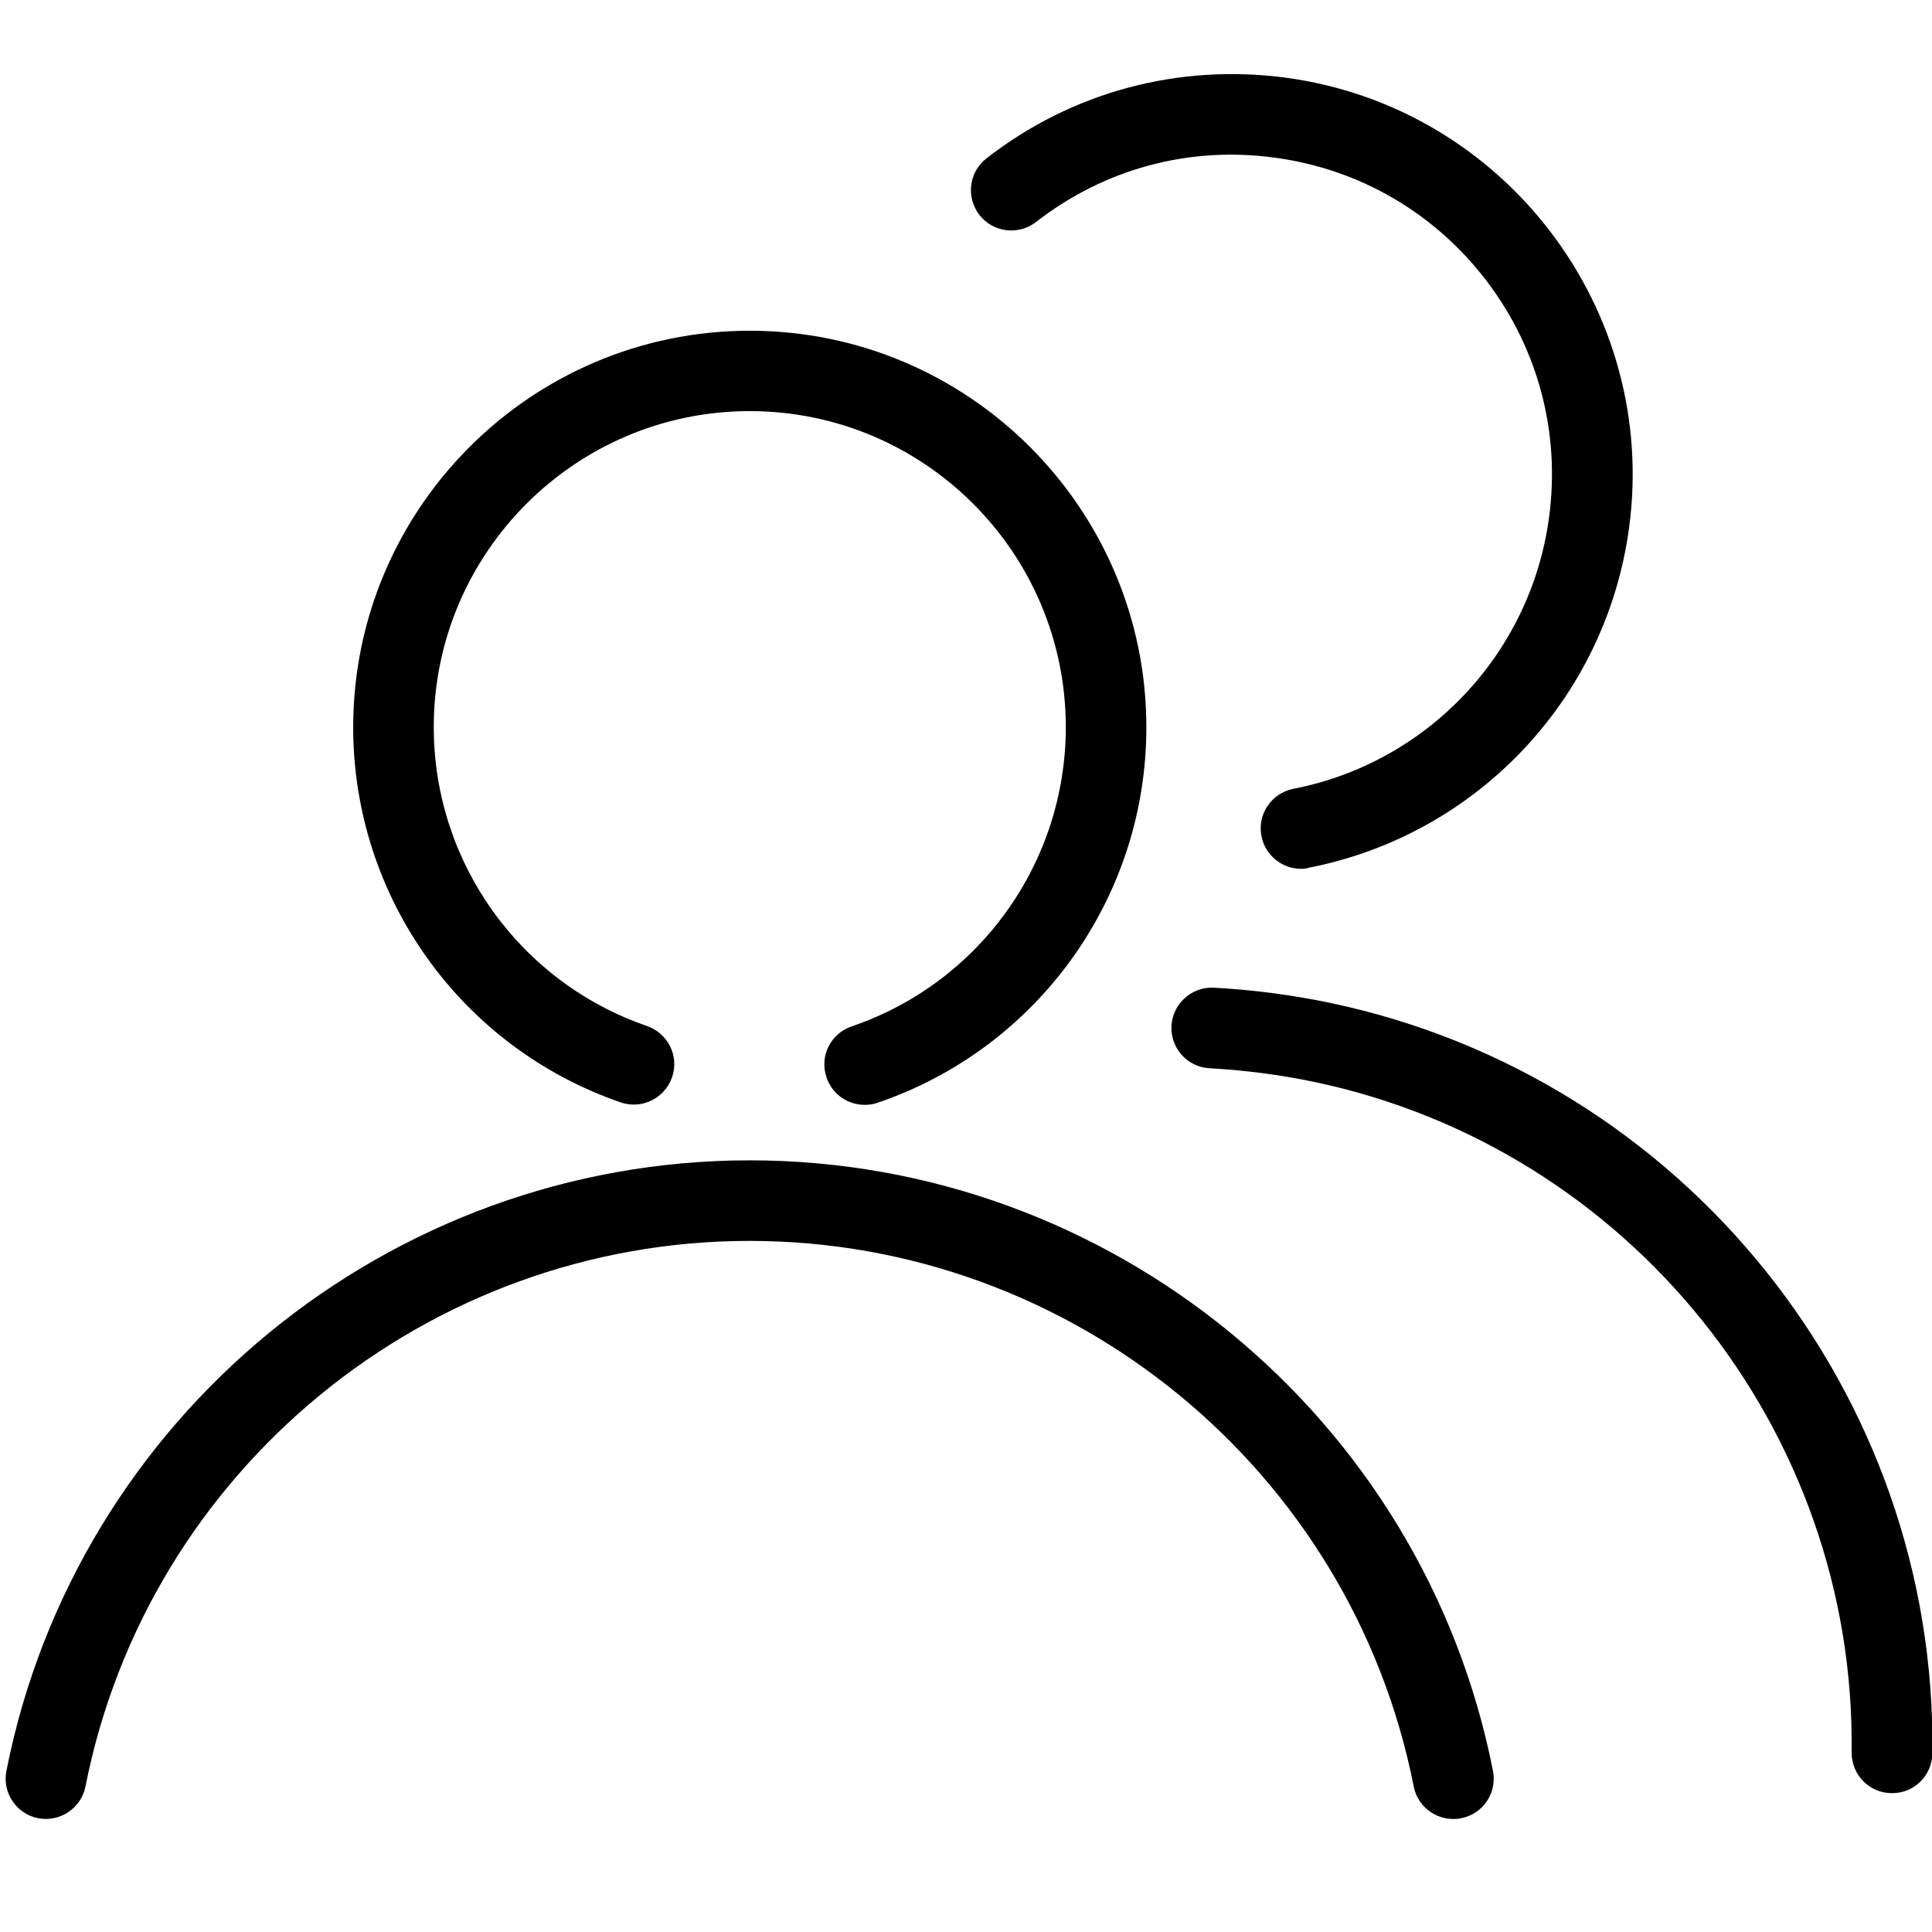 <?xml version="1.0" standalone="no"?><!DOCTYPE svg PUBLIC "-//W3C//DTD SVG 1.1//EN" "http://www.w3.org/Graphics/SVG/1.1/DTD/svg11.dtd"><svg t="1596182611887" class="icon" viewBox="0 0 1024 1024" version="1.1" xmlns="http://www.w3.org/2000/svg" p-id="6199" xmlns:xlink="http://www.w3.org/1999/xlink" width="200" height="200"><defs><style type="text/css"></style></defs><path d="M689.6 460.5c-10 0-19-7.1-21-17.3-2.3-11.6 5.3-22.8 16.9-25.1 71.2-13.9 125.7-71.6 135.5-143.6 6.1-44.9-5.6-89.4-33-125.5-27.4-36-67.2-59.3-112.1-65.4-45.7-6.3-90.6 5.9-126.8 34.1-9.4 7.2-22.8 5.5-30-3.8-7.2-9.3-5.6-22.8 3.8-30 45.4-35.3 101.8-50.3 158.8-42.7 116 15.8 197.5 123 181.7 238.9-12.3 90.1-80.4 162.3-169.6 179.8-1.5 0.5-2.9 0.6-4.2 0.6z m334.6 468.9c2.4-191.1-131.7-358.4-319-397.8-20.5-4.3-41.3-7-61.8-8.1-11.6-0.7-21.9 8.5-22.5 20.2-0.6 11.8 8.4 21.9 20.2 22.5 18.4 1 37 3.4 55.3 7.2 167.3 35.1 287.2 184.6 285 355.4-0.1 11.8 9.3 21.5 21.1 21.6h0.3c11.7 0.1 21.2-9.3 21.4-21zM465.1 584.5c85.2-29 142.5-109 142.5-199 0-115.9-94.3-210.2-210.2-210.2-115.9 0-210.2 94.3-210.2 210.2 0 89.8 57 169.6 141.8 198.8 11.1 3.8 23.3-2.1 27.2-13.3s-2.1-23.3-13.3-27.2c-67.6-23.3-113-86.9-113-158.4 0-92.3 75.1-167.5 167.5-167.5S564.9 293 564.9 385.4c0 71.7-45.6 135.5-113.5 158.6-11.2 3.8-17.2 15.9-13.3 27.1 3 8.9 11.3 14.5 20.2 14.5 2.2 0 4.6-0.3 6.8-1.1z m309.4 379.2c11.6-2.3 19.1-13.5 16.8-25.1C754.4 751.1 588.7 615 397.4 615s-357 136.1-394 323.6c-2.3 11.6 5.3 22.8 16.8 25.1 11.6 2.2 22.8-5.3 25.1-16.8 33-167.6 181-289.2 352-289.2s319 121.6 352 289.2c2 10.2 11 17.2 21 17.2 1.4 0 2.8-0.1 4.2-0.4z" p-id="6200"></path></svg>